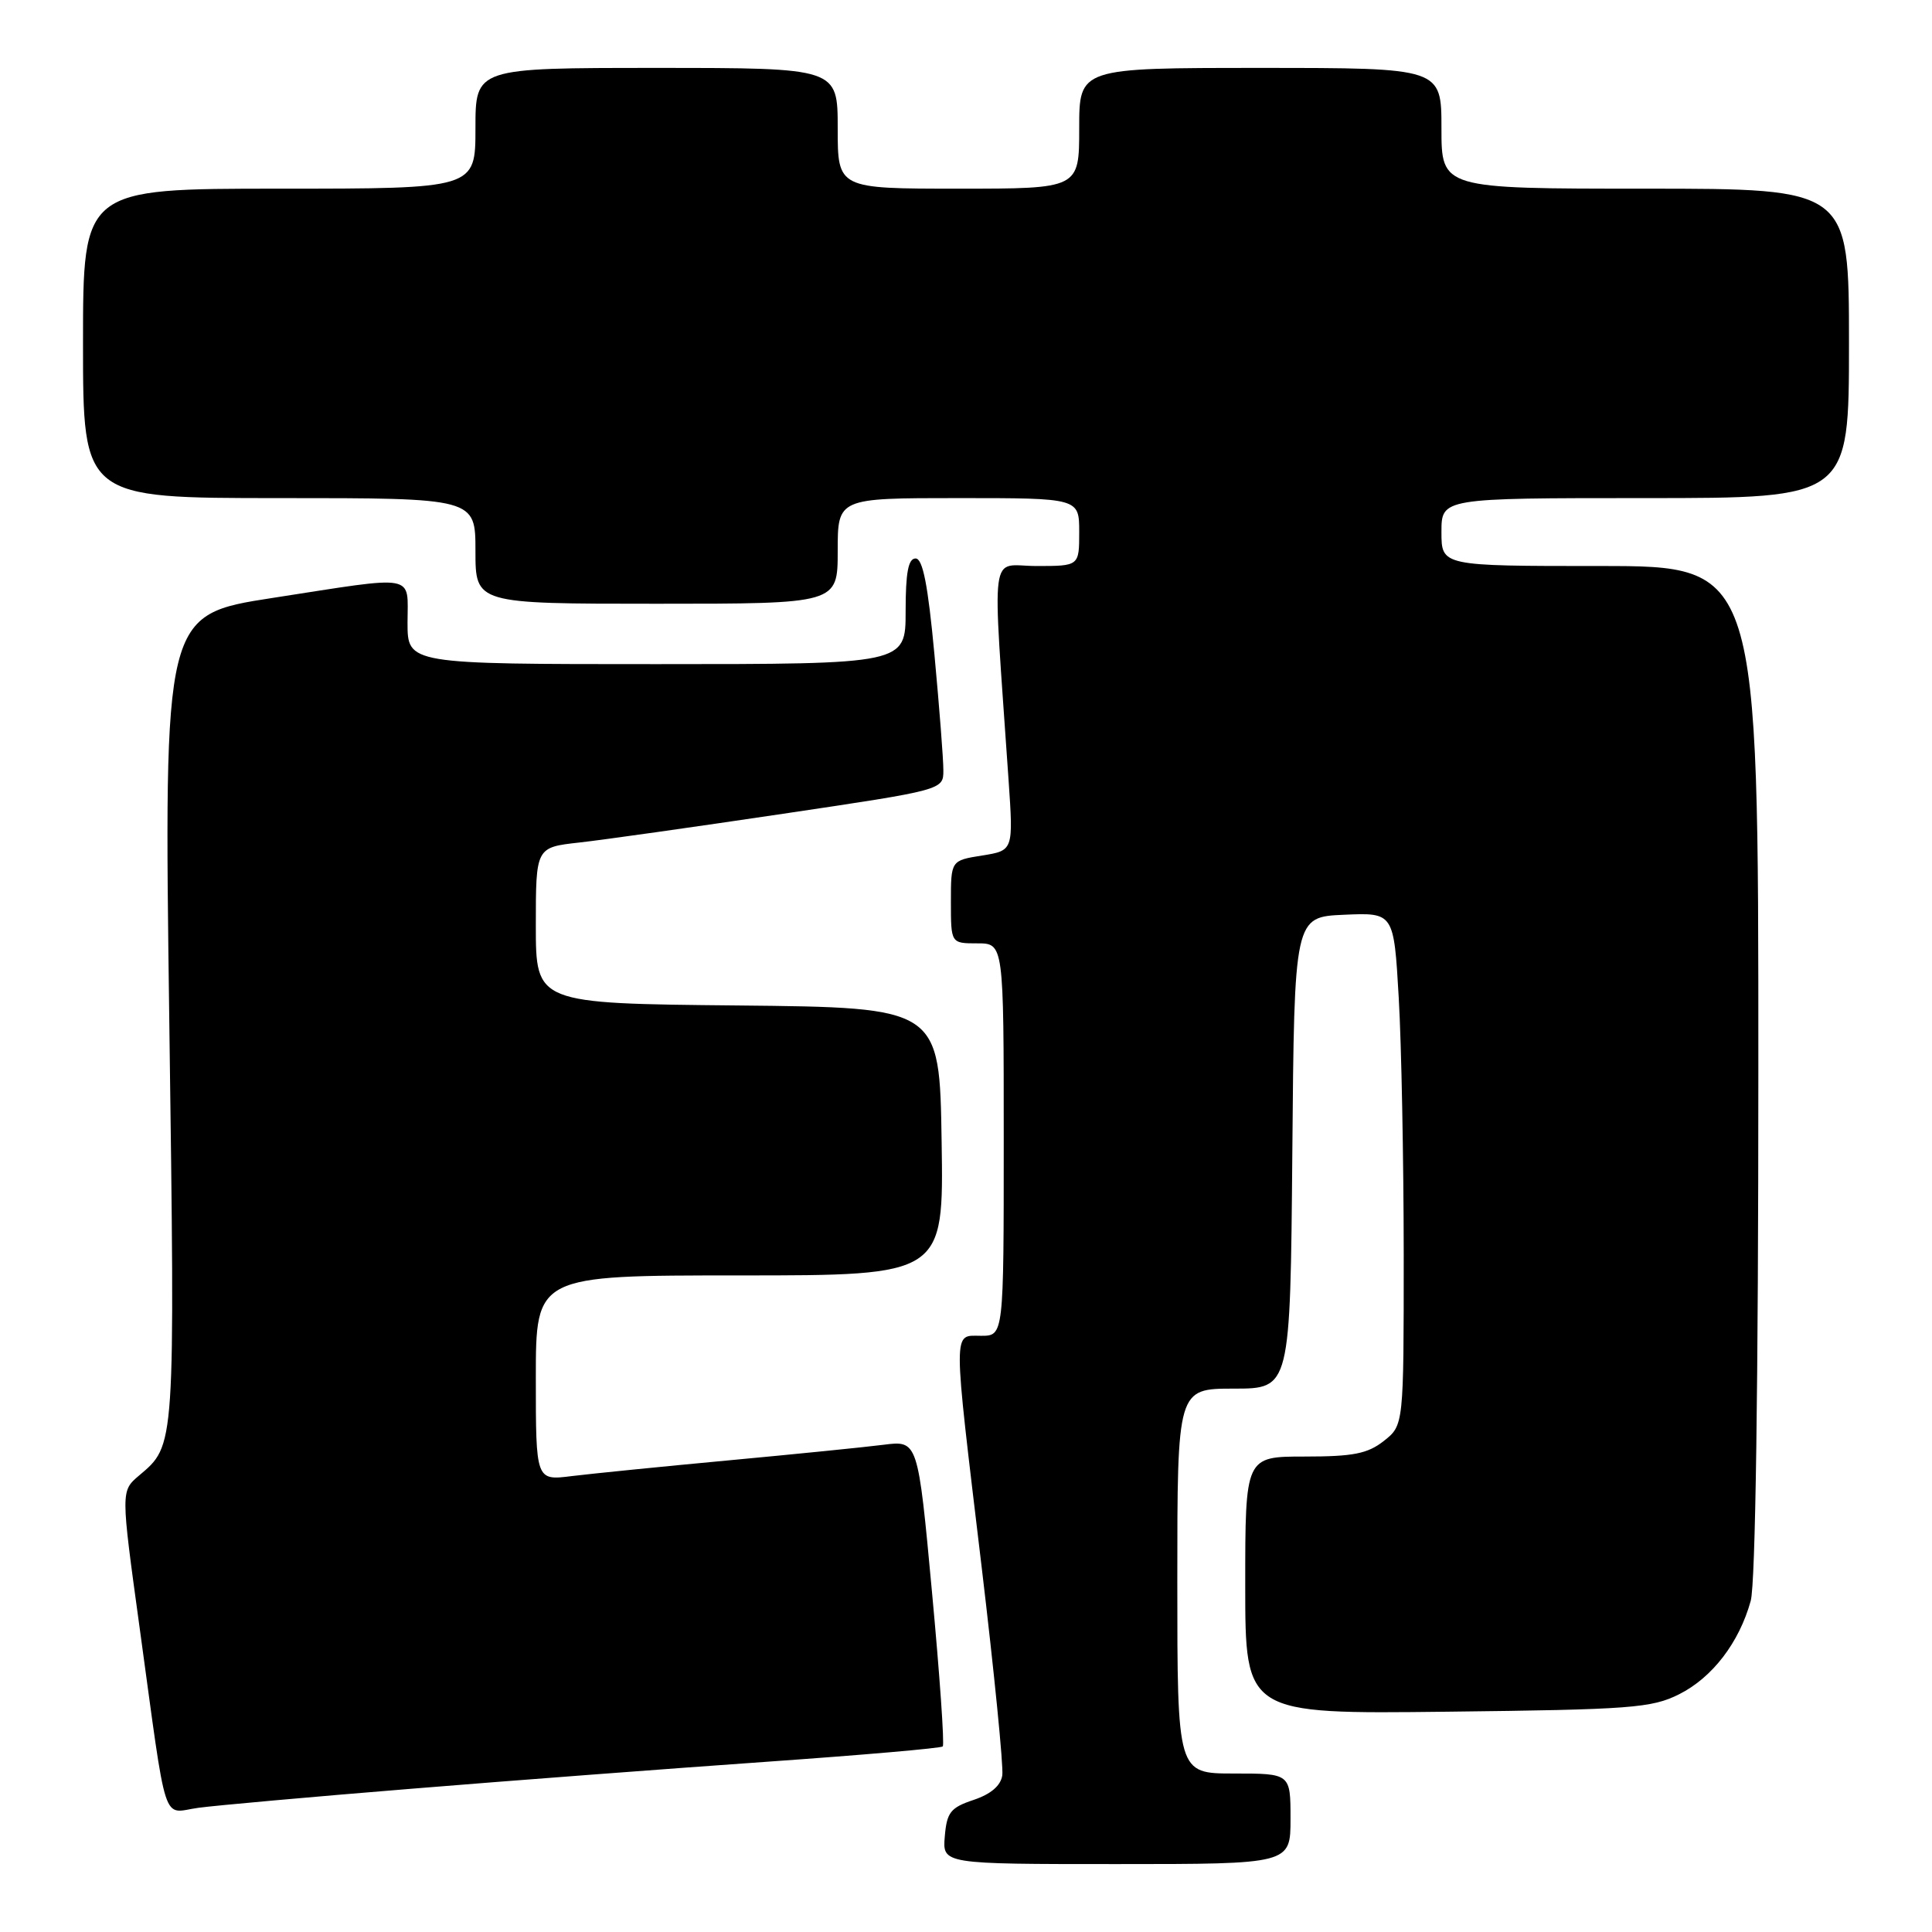 <?xml version="1.0" encoding="UTF-8" standalone="no"?>
<!DOCTYPE svg PUBLIC "-//W3C//DTD SVG 1.1//EN" "http://www.w3.org/Graphics/SVG/1.1/DTD/svg11.dtd" >
<svg xmlns="http://www.w3.org/2000/svg" xmlns:xlink="http://www.w3.org/1999/xlink" version="1.1" viewBox="0 0 256 256">
 <g >
 <path fill="currentColor"
d=" M 171.00 241.00 C 171.00 235.00 171.00 235.00 163.50 235.00 C 156.00 235.00 156.00 235.00 156.00 209.50 C 156.00 184.00 156.00 184.00 163.49 184.00 C 170.97 184.00 170.97 184.00 171.24 152.75 C 171.50 121.50 171.50 121.50 178.09 121.21 C 184.69 120.92 184.69 120.92 185.34 132.21 C 185.70 138.42 185.99 153.70 186.00 166.18 C 186.00 188.85 186.00 188.85 183.37 190.93 C 181.21 192.63 179.31 193.00 172.87 193.00 C 165.00 193.00 165.00 193.00 165.00 210.06 C 165.00 227.12 165.00 227.12 191.75 226.81 C 216.14 226.53 218.85 226.32 222.49 224.50 C 226.89 222.29 230.45 217.66 231.98 212.12 C 232.61 209.86 232.99 183.38 232.99 141.75 C 233.00 75.00 233.00 75.00 212.00 75.00 C 191.00 75.00 191.00 75.00 191.00 70.50 C 191.00 66.00 191.00 66.00 218.00 66.00 C 245.00 66.00 245.00 66.00 245.00 45.50 C 245.00 25.00 245.00 25.00 218.00 25.00 C 191.00 25.00 191.00 25.00 191.00 17.00 C 191.00 9.00 191.00 9.00 167.00 9.00 C 143.00 9.00 143.00 9.00 143.00 17.00 C 143.00 25.00 143.00 25.00 127.00 25.00 C 111.00 25.00 111.00 25.00 111.00 17.00 C 111.00 9.00 111.00 9.00 87.00 9.00 C 63.00 9.00 63.00 9.00 63.00 17.00 C 63.00 25.00 63.00 25.00 37.00 25.00 C 11.00 25.00 11.00 25.00 11.00 45.50 C 11.00 66.00 11.00 66.00 37.00 66.00 C 63.00 66.00 63.00 66.00 63.00 73.00 C 63.00 80.00 63.00 80.00 87.00 80.00 C 111.00 80.00 111.00 80.00 111.00 73.00 C 111.00 66.00 111.00 66.00 127.00 66.00 C 143.00 66.00 143.00 66.00 143.00 70.50 C 143.00 75.00 143.00 75.00 137.35 75.00 C 131.03 75.00 131.47 71.67 133.64 103.35 C 134.28 112.70 134.28 112.70 130.14 113.36 C 126.00 114.02 126.00 114.02 126.00 119.51 C 126.00 125.00 126.00 125.00 129.50 125.00 C 133.00 125.00 133.00 125.00 133.00 151.00 C 133.00 177.00 133.00 177.00 130.00 177.00 C 126.23 177.00 126.22 175.41 130.06 207.52 C 131.74 221.61 132.98 234.08 132.81 235.23 C 132.61 236.61 131.30 237.73 129.00 238.50 C 125.95 239.52 125.46 240.14 125.19 243.33 C 124.88 247.00 124.88 247.00 147.94 247.00 C 171.00 247.00 171.00 247.00 171.00 241.00 Z  M 54.50 237.02 C 67.70 235.94 88.85 234.34 101.50 233.45 C 114.15 232.56 124.69 231.65 124.92 231.41 C 125.16 231.17 124.52 221.96 123.49 210.92 C 121.63 190.86 121.63 190.86 117.07 191.44 C 114.56 191.76 105.30 192.69 96.50 193.51 C 87.70 194.33 78.36 195.27 75.75 195.59 C 71.00 196.19 71.00 196.19 71.00 182.59 C 71.00 169.00 71.00 169.00 98.02 169.00 C 125.05 169.00 125.05 169.00 124.77 151.25 C 124.50 133.50 124.50 133.50 97.75 133.23 C 71.00 132.97 71.00 132.97 71.00 122.62 C 71.00 112.28 71.00 112.28 76.75 111.64 C 79.91 111.29 92.06 109.57 103.75 107.83 C 125.00 104.67 125.00 104.67 125.00 102.08 C 125.01 100.66 124.47 93.76 123.82 86.75 C 122.96 77.48 122.27 74.00 121.32 74.00 C 120.35 74.00 120.00 75.88 120.00 81.00 C 120.00 88.00 120.00 88.00 87.00 88.00 C 54.00 88.00 54.00 88.00 54.00 82.50 C 54.00 75.95 55.50 76.23 36.11 79.23 C 21.71 81.46 21.71 81.46 22.43 135.16 C 23.20 192.23 23.25 191.43 18.41 195.53 C 16.01 197.57 16.01 197.57 18.48 215.53 C 22.23 242.82 21.38 240.20 26.31 239.54 C 28.61 239.23 41.30 238.09 54.50 237.02 Z "/>
</g>
</svg>